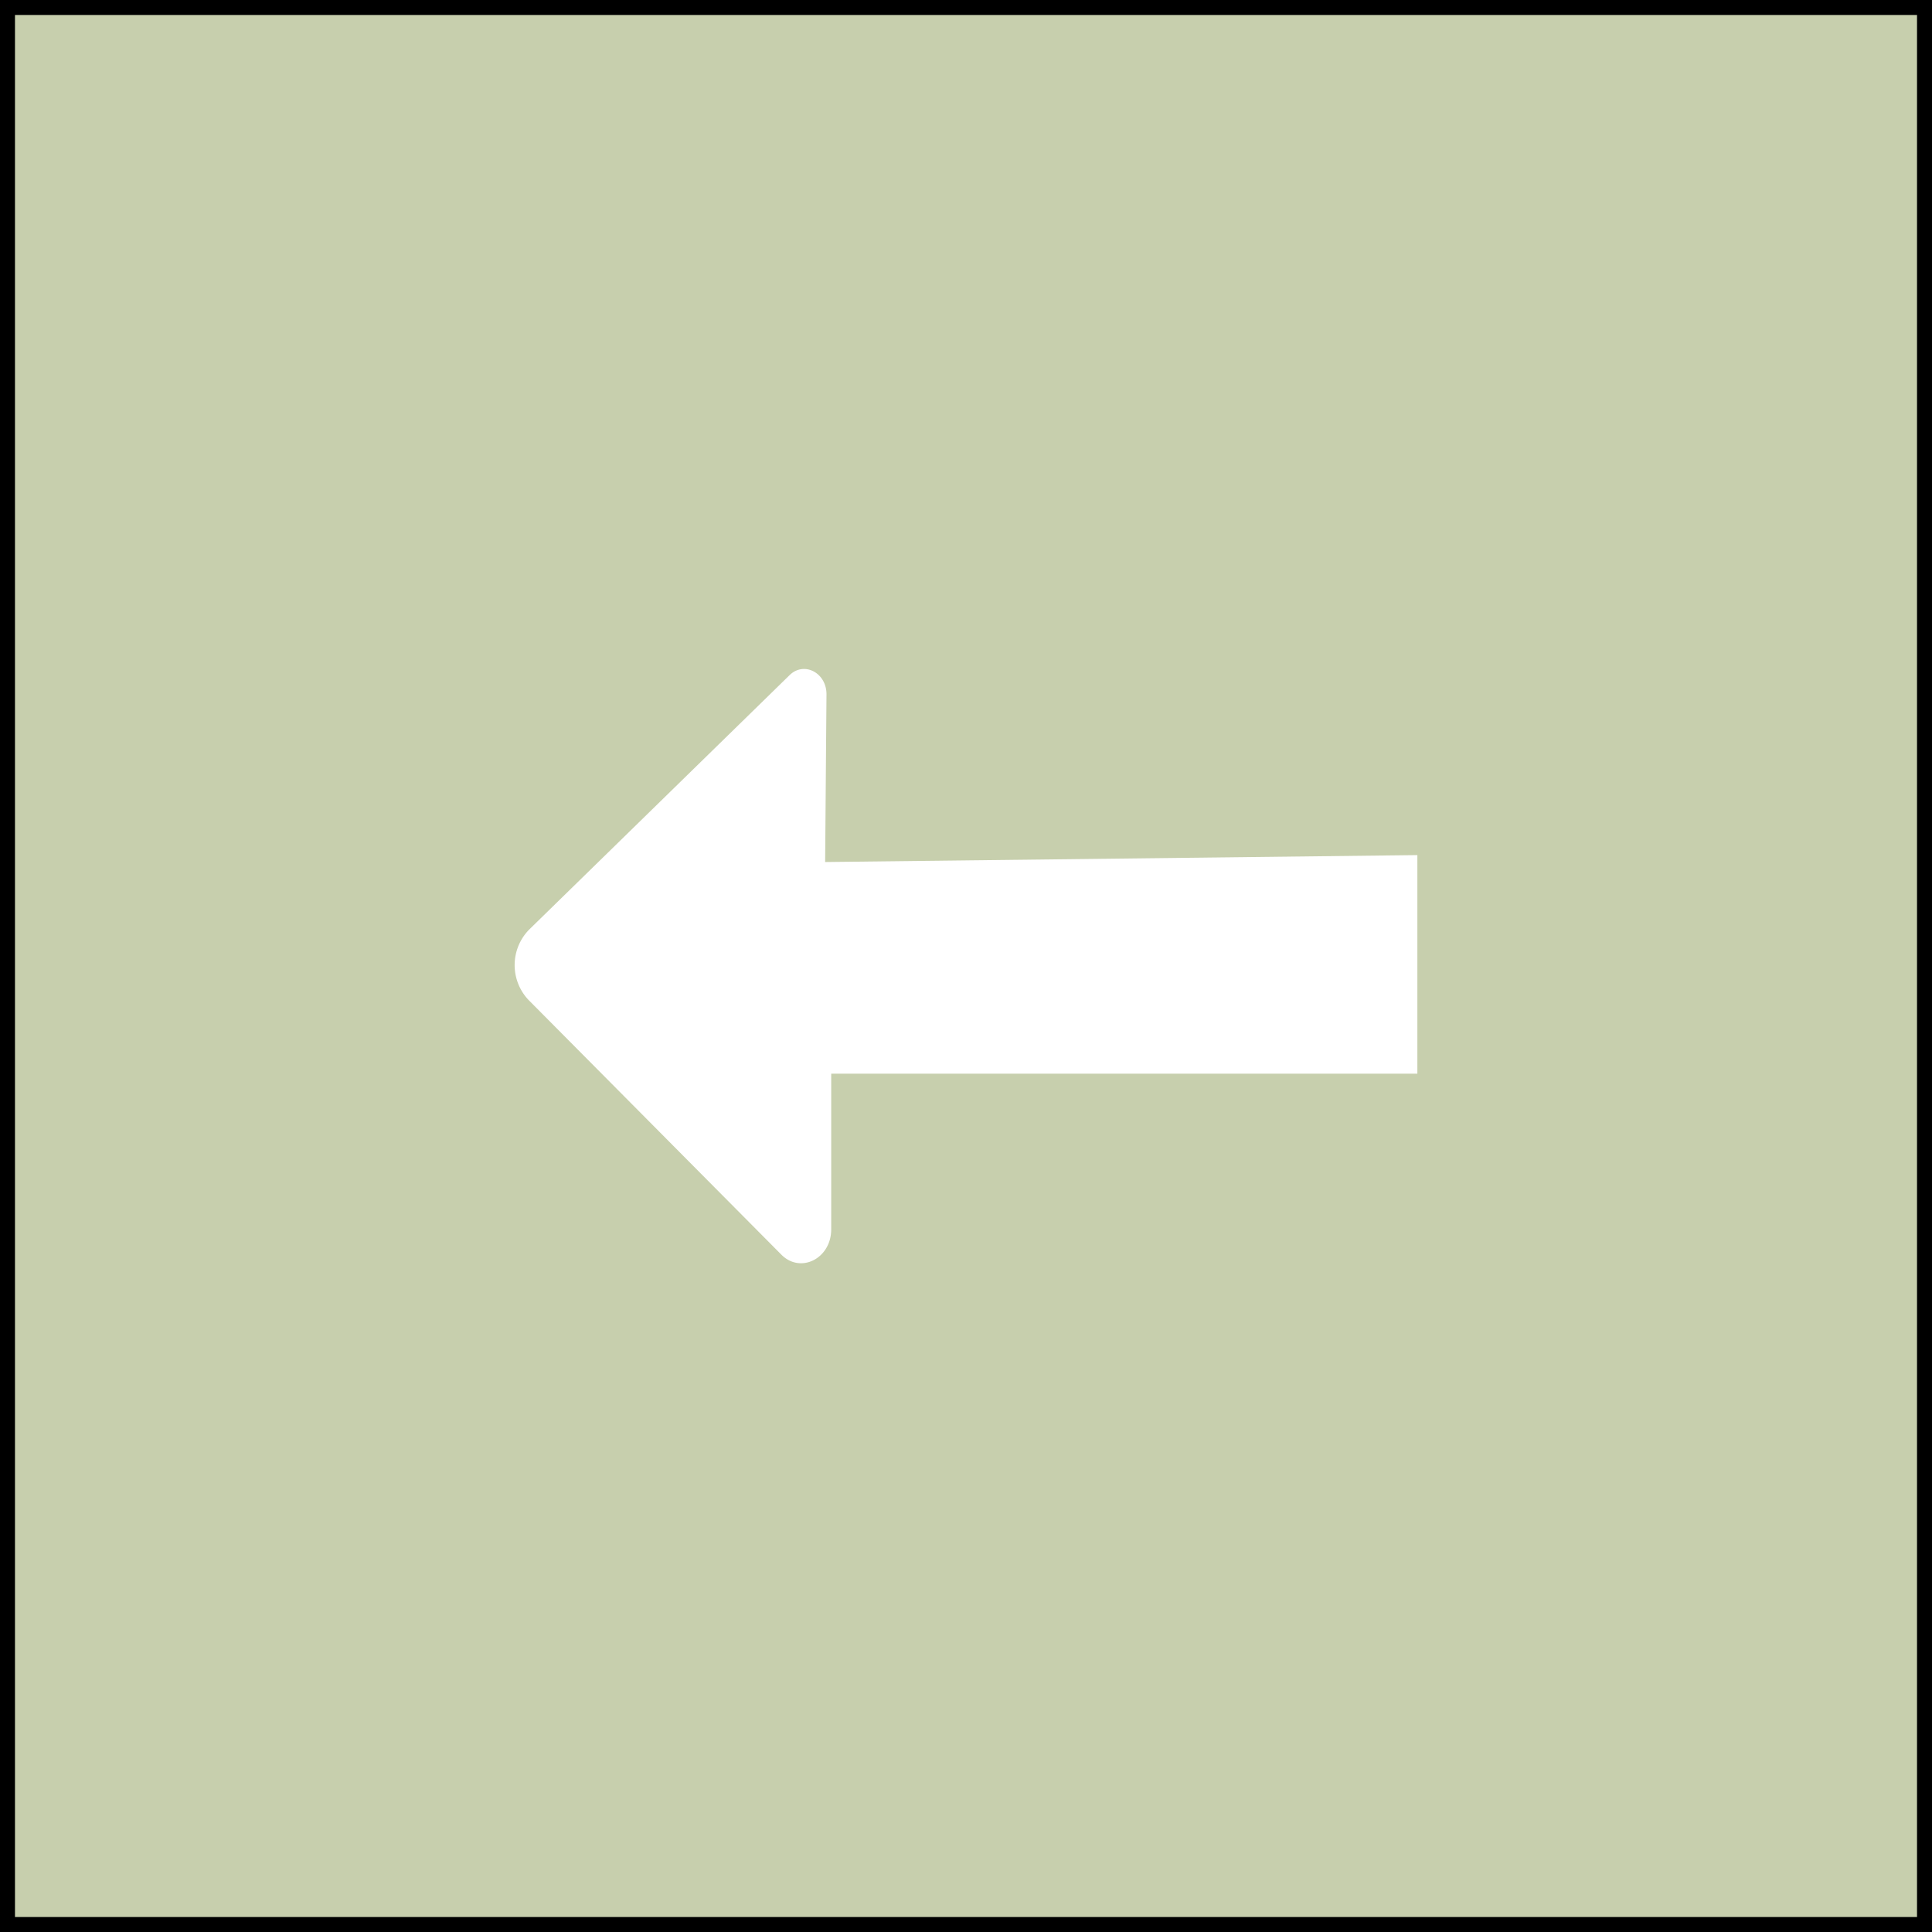 <svg xmlns="http://www.w3.org/2000/svg" viewBox="0 0 516 516"><rect x="0" y="0" width="516" height="516" fill="#808080" stroke="none"/><defs><style>.cls-1{fill:#c7cfad;stroke:#000;stroke-miterlimit:10;stroke-width:4px;}.cls-2{fill:#fff;}</style></defs><g id="Layer_2" data-name="Layer 2"><rect class="cls-1" x="2" y="2" width="512" height="512"/></g><g id="Layer_1" data-name="Layer 1"><path class="cls-2" d="M139.26,246.34l69.6-68c3.87-3.82,9.93-.66,9.88,5.15l-.36,44.74,158.17-1.85v58.38H220v41.58c0,7.8-8.2,11.94-13.34,6.73l-67.5-68A13.55,13.55,0,0,1,139.26,246.34Z" transform="translate(2 2)"/></g></svg>
